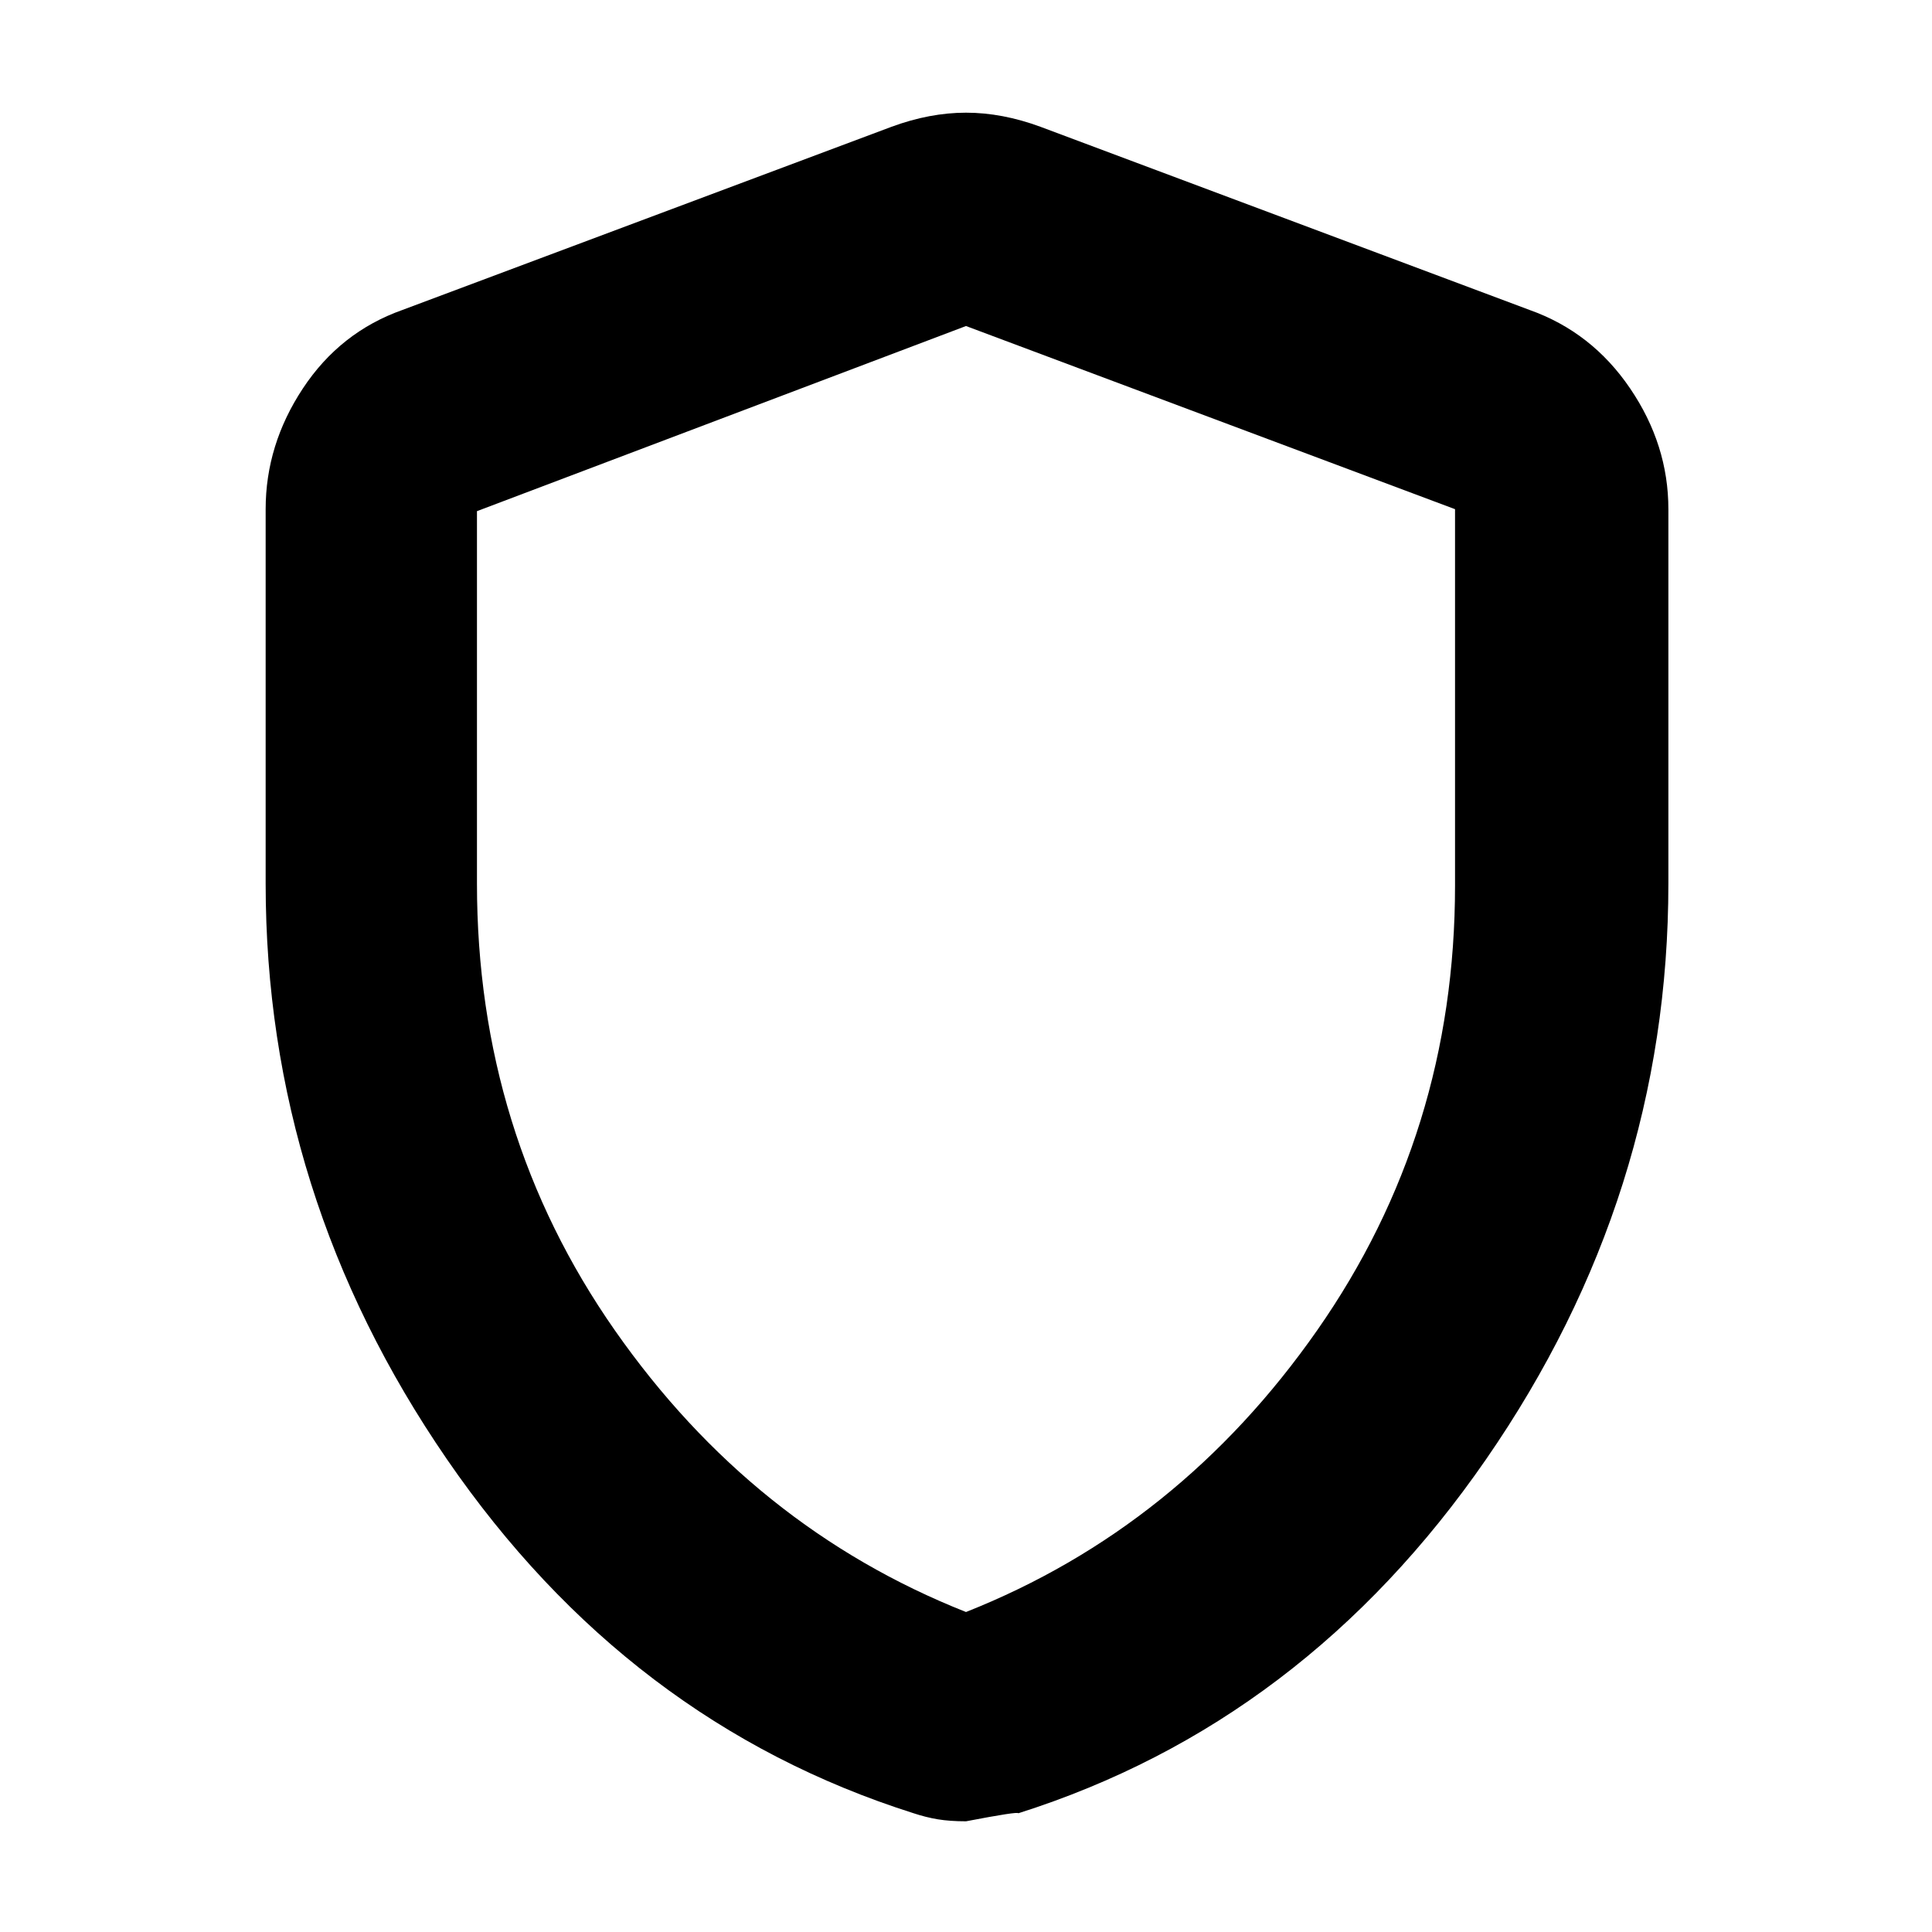 <svg xmlns="http://www.w3.org/2000/svg" height="40" width="40"><path d="M20 37.708q-.333 0-.583-.041-.25-.042-.5-.125Q13 35.667 9.25 30.208 5.5 24.75 5.5 18.292v-7.75q0-1.334.771-2.5.771-1.167 2.062-1.625l10.125-3.792q.792-.292 1.542-.292t1.542.292l10.125 3.792q1.291.458 2.083 1.625.792 1.166.792 2.5v7.75q0 6.458-3.771 11.916-3.771 5.459-9.688 7.334 0-.042-1.083.166Zm0-4.333q4.417-1.75 7.271-5.833 2.854-4.084 2.854-9.209v-7.791L20 6.75 9.875 10.583v7.709q0 5.166 2.854 9.25 2.854 4.083 7.271 5.833Zm0-13.333Z"/></svg>